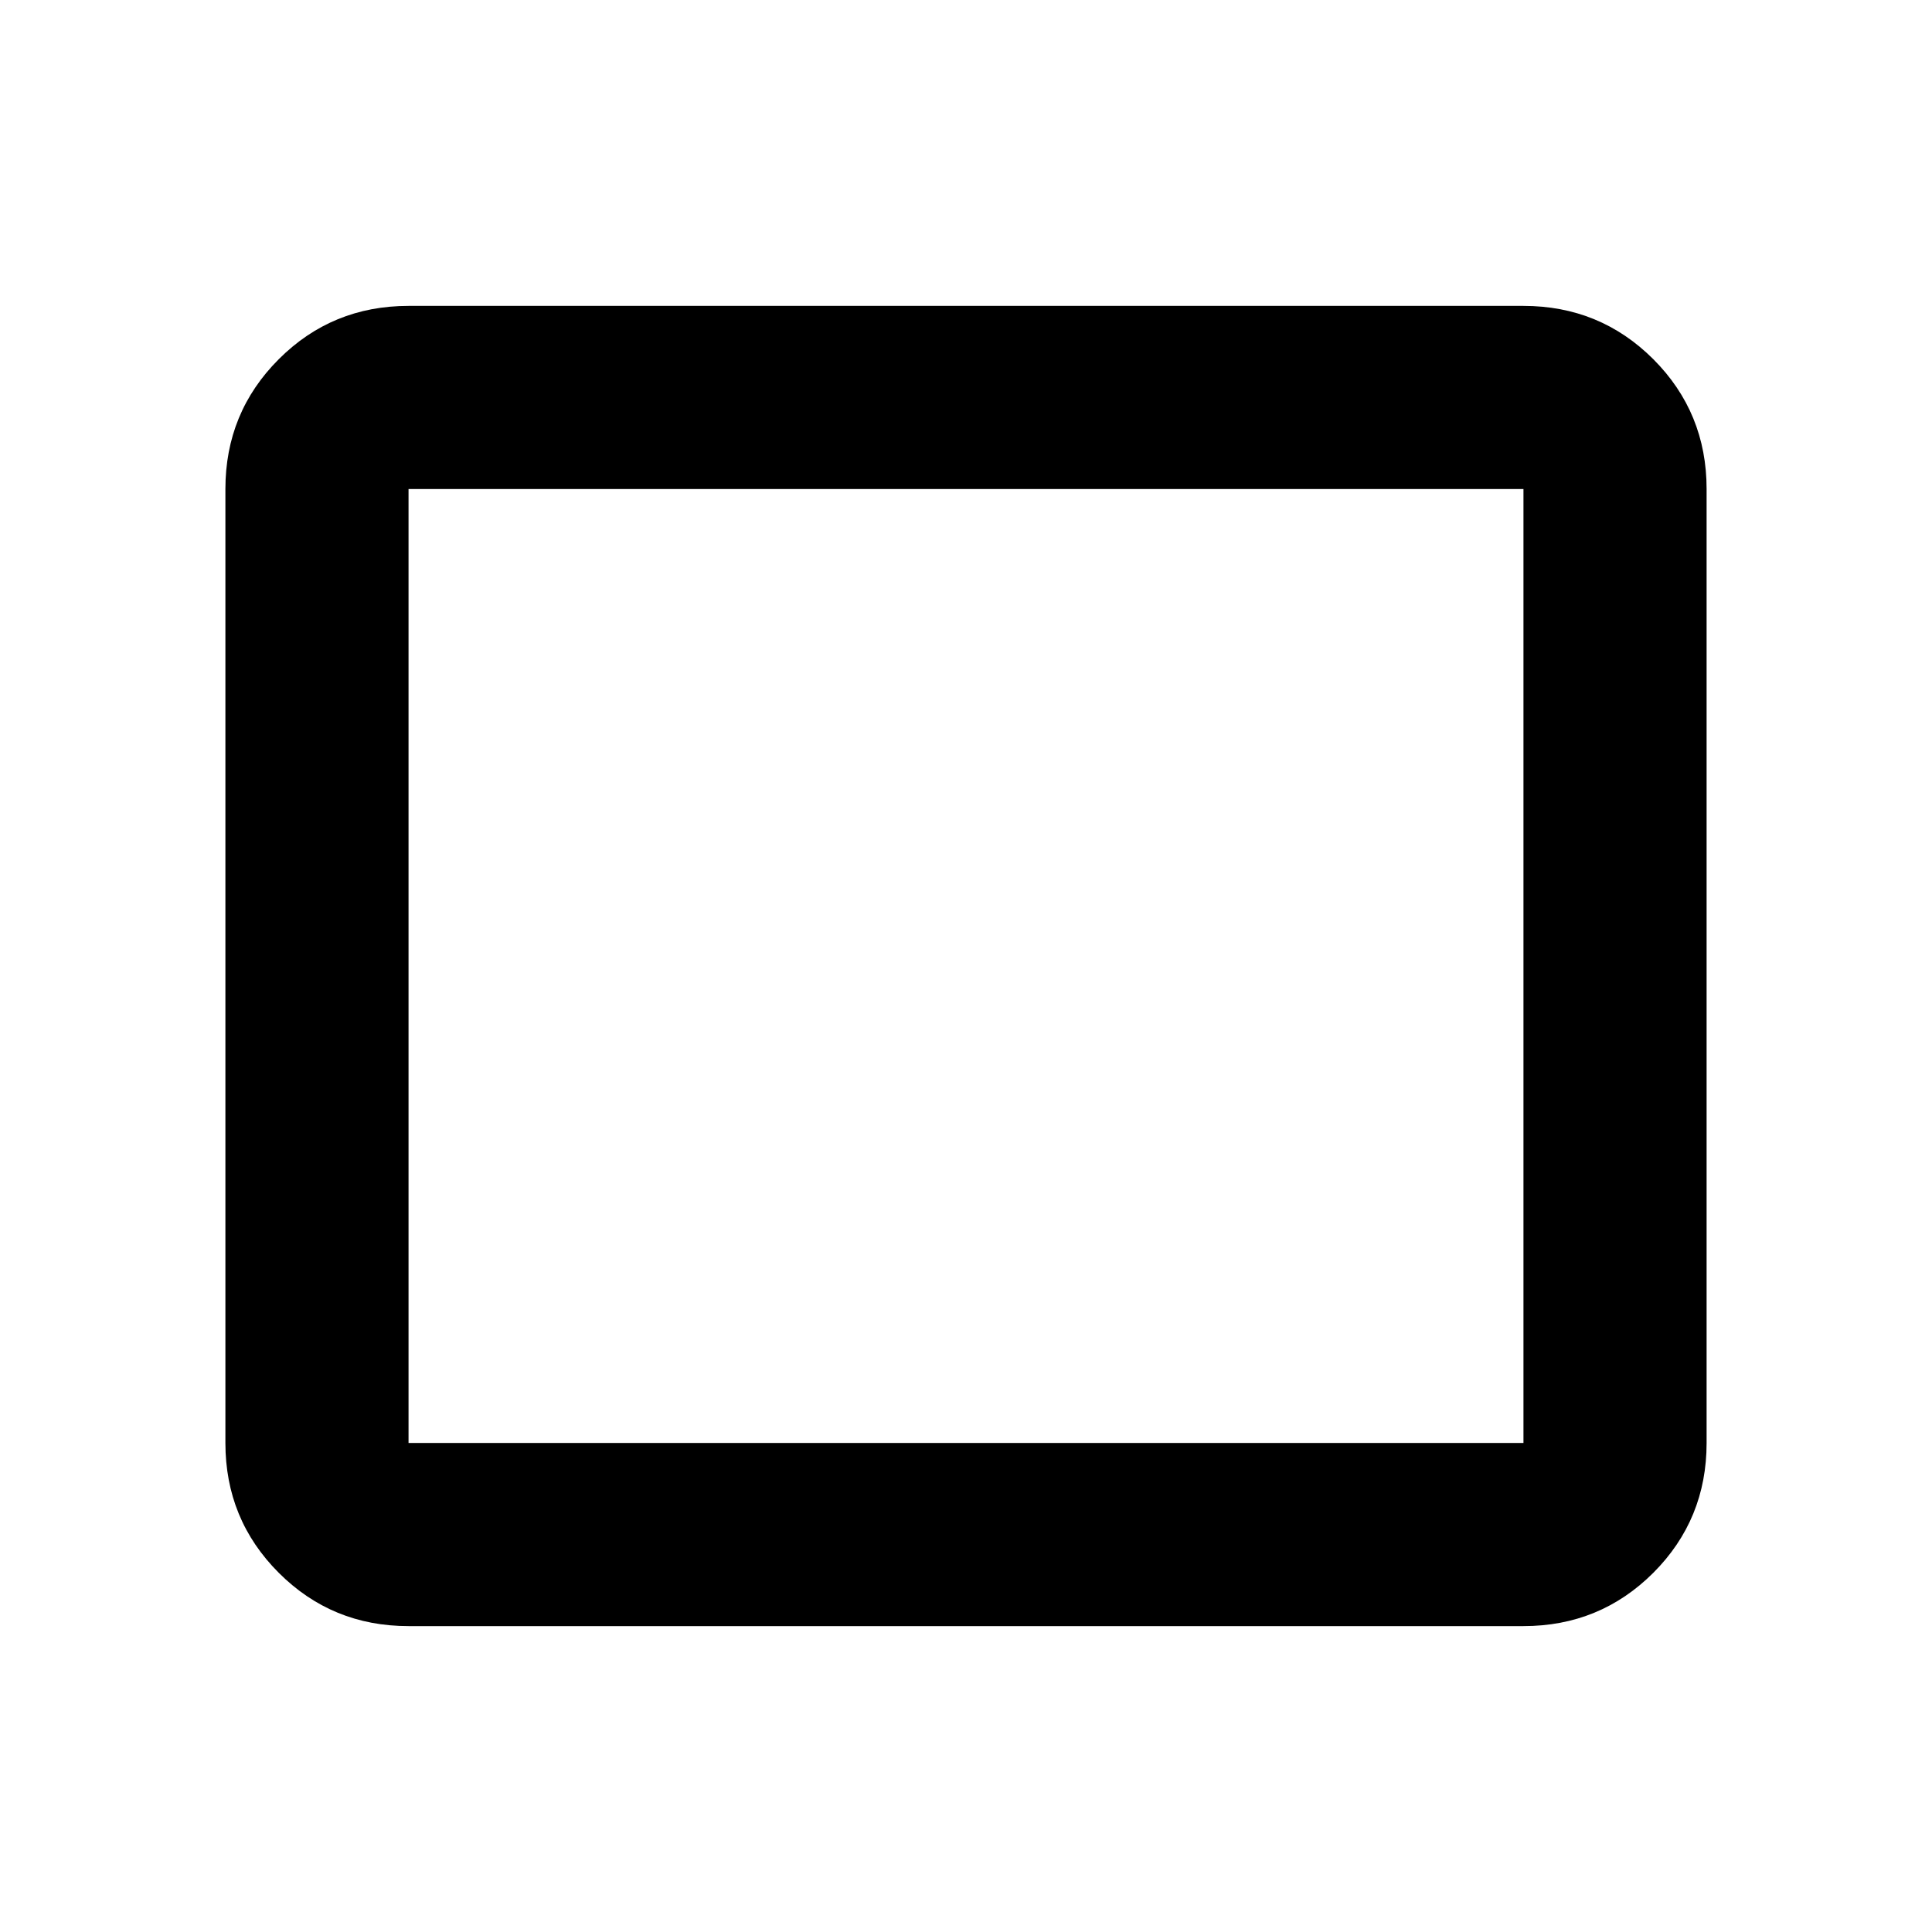 <svg xmlns="http://www.w3.org/2000/svg" height="24" width="24"><path d="M5.075 20.2Q4.125 20.2 3.463 19.538Q2.8 18.875 2.8 17.925V6.075Q2.8 5.125 3.463 4.462Q4.125 3.8 5.075 3.8H18.925Q19.875 3.8 20.538 4.462Q21.2 5.125 21.2 6.075V17.925Q21.2 18.875 20.538 19.538Q19.875 20.2 18.925 20.2ZM5.075 17.925H18.925Q18.925 17.925 18.925 17.925Q18.925 17.925 18.925 17.925V6.075Q18.925 6.075 18.925 6.075Q18.925 6.075 18.925 6.075H5.075Q5.075 6.075 5.075 6.075Q5.075 6.075 5.075 6.075V17.925Q5.075 17.925 5.075 17.925Q5.075 17.925 5.075 17.925ZM5.075 17.925Q5.075 17.925 5.075 17.925Q5.075 17.925 5.075 17.925V6.075Q5.075 6.075 5.075 6.075Q5.075 6.075 5.075 6.075Q5.075 6.075 5.075 6.075Q5.075 6.075 5.075 6.075V17.925Q5.075 17.925 5.075 17.925Q5.075 17.925 5.075 17.925Z"/></svg>